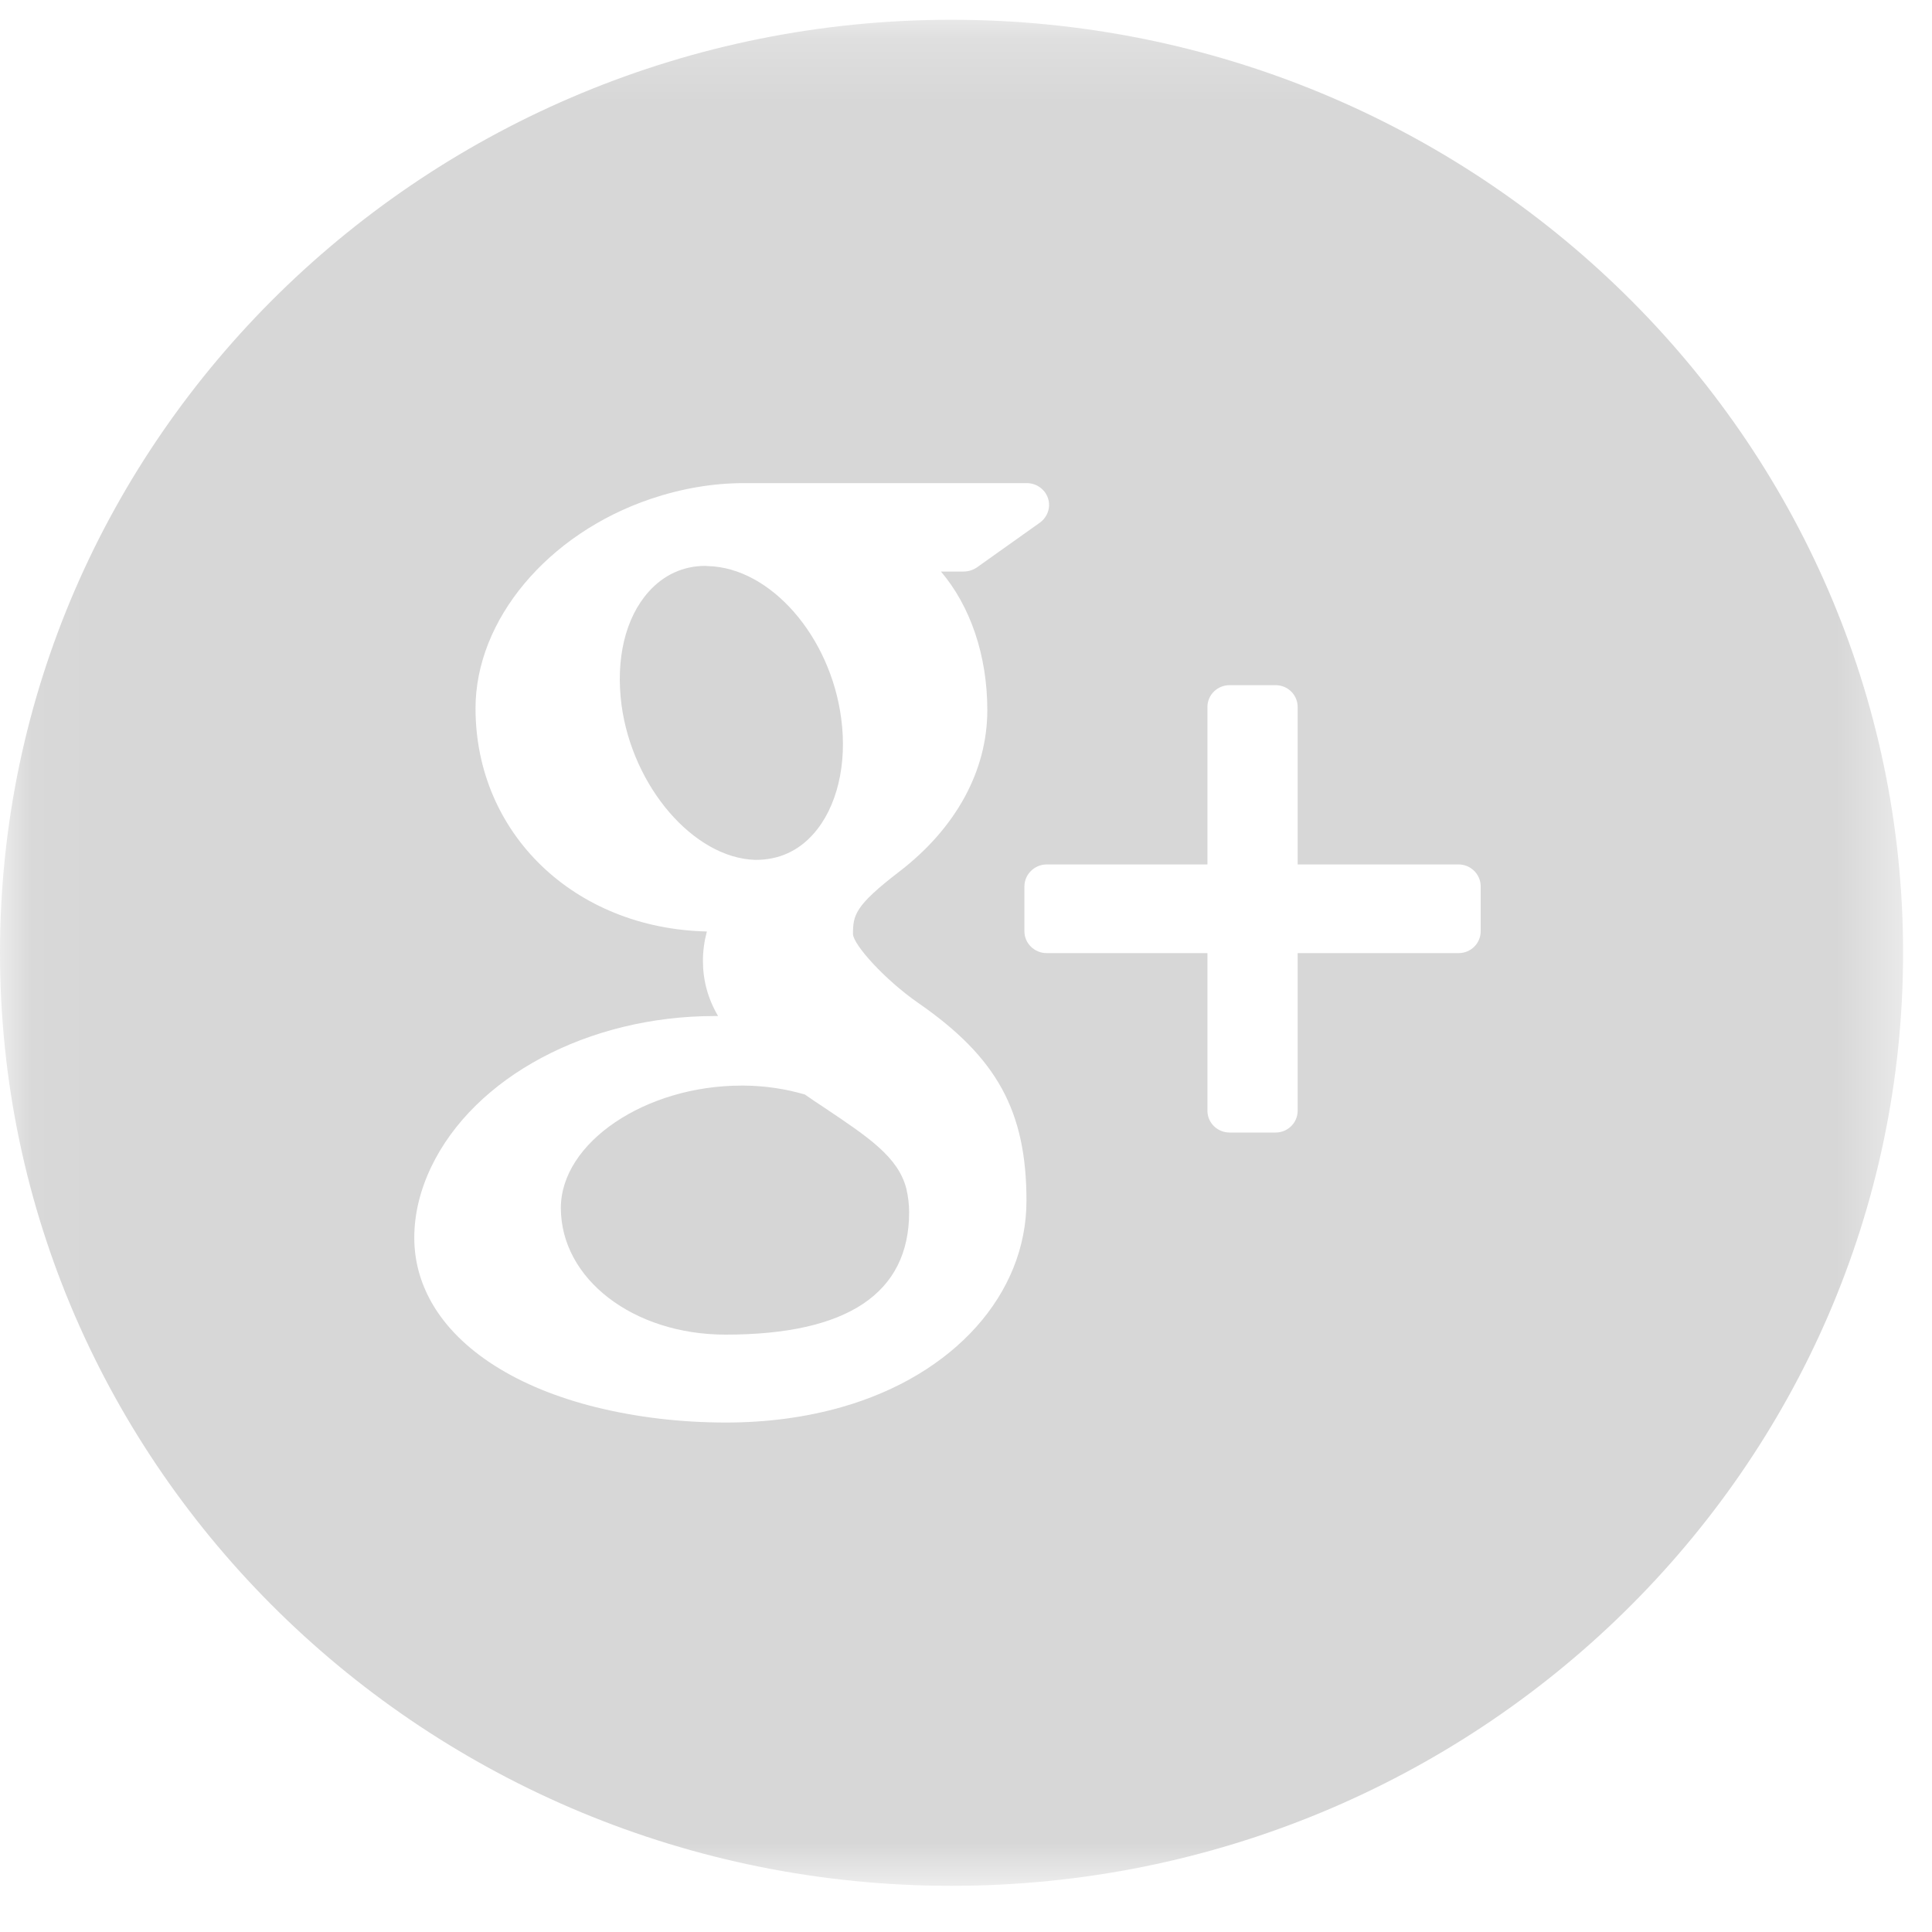 <?xml version="1.0" encoding="UTF-8" standalone="no"?>
<svg width="30px" height="30px" viewBox="0 0 30 30" version="1.1" xmlns="http://www.w3.org/2000/svg" xmlns:xlink="http://www.w3.org/1999/xlink">
    <!-- Generator: Sketch 3.6.1 (26313) - http://www.bohemiancoding.com/sketch -->
    <title>google-plus</title>
    <desc>Created with Sketch.</desc>
    <defs>
        <path id="path-1" d="M0.045,0.203 L0.045,29.179 L29.551,29.179 L29.551,0.203 L14.798,0.203 L0.045,0.203 Z"></path>
    </defs>
    <g id="06.-Pharmacy-info" stroke="none" stroke-width="1" fill="none" fill-rule="evenodd">
        <g id="8_pharmacy-info" transform="translate(-118, -1861)">
            <g id="Group-5-Copy-3" transform="translate(13, 1569)">
                <g id="google-plus" transform="translate(105, 292.104)">
                    <path d="M12.795,17.092 C12.699,17.029 12.601,16.964 12.499,16.892 C12.199,16.804 11.883,16.756 11.557,16.753 L11.516,16.753 C10.02,16.753 8.709,17.639 8.709,18.653 C8.709,19.756 9.834,20.62 11.267,20.62 C13.158,20.62 14.117,19.979 14.117,18.719 C14.117,18.599 14.102,18.474 14.073,18.351 C13.946,17.861 13.487,17.556 12.795,17.092 L12.795,17.092 Z" id="Fill-1" fill="#D6D6D6"></path>
                    <g id="Group-5" transform="translate(0, 0)">
                        <mask id="mask-2" fill="white">
                            <use xlink:href="#path-1"></use>
                        </mask>
                        <g id="Clip-3"></g>
                        <path d="M11.734,13.248 L11.737,13.248 C12.095,13.248 12.397,13.109 12.63,12.846 C12.996,12.436 13.158,11.763 13.062,11.051 C12.894,9.774 11.964,8.711 10.993,8.686 L10.953,8.683 C10.61,8.683 10.305,8.823 10.072,9.085 C9.709,9.49 9.558,10.131 9.651,10.843 C9.822,12.116 10.772,13.216 11.723,13.248 L11.734,13.248 Z" id="Fill-2" fill="#D6D6D6" mask="url(#mask-2)"></path>
                        <path d="M14.773,0.203 C6.628,0.203 0,6.703 0,14.69 C0,22.68 6.628,29.179 14.773,29.179 C22.922,29.179 29.551,22.68 29.551,14.69 C29.551,6.703 22.922,0.203 14.773,0.203 L14.773,0.203 Z M13.071,21.745 C12.513,21.904 11.909,21.985 11.275,21.985 C10.569,21.985 9.892,21.904 9.258,21.748 C8.035,21.446 7.131,20.87 6.707,20.13 C6.524,19.81 6.433,19.471 6.433,19.115 C6.433,18.753 6.521,18.383 6.695,18.018 C7.366,16.616 9.136,15.673 11.095,15.673 L11.15,15.673 C10.99,15.399 10.915,15.115 10.915,14.815 C10.915,14.667 10.935,14.516 10.976,14.36 C8.921,14.314 7.384,12.841 7.384,10.895 C7.384,9.521 8.503,8.185 10.104,7.643 C10.584,7.481 11.072,7.398 11.551,7.398 L15.945,7.398 C16.093,7.398 16.226,7.492 16.273,7.632 C16.32,7.771 16.267,7.925 16.148,8.011 L15.166,8.709 C15.105,8.749 15.035,8.771 14.962,8.771 L14.611,8.771 C15.064,9.304 15.331,10.068 15.331,10.923 C15.331,11.866 14.843,12.758 13.957,13.436 C13.274,13.961 13.245,14.106 13.245,14.402 C13.254,14.567 13.731,15.103 14.256,15.468 C15.482,16.317 15.939,17.149 15.939,18.542 C15.939,19.993 14.811,21.249 13.071,21.745 L13.071,21.745 Z M22.992,14.357 C22.992,14.545 22.838,14.696 22.649,14.696 L20.15,14.696 L20.15,17.143 C20.15,17.331 19.996,17.482 19.807,17.482 L19.095,17.482 C18.903,17.482 18.749,17.331 18.749,17.143 L18.749,14.696 L16.253,14.696 C16.064,14.696 15.907,14.545 15.907,14.357 L15.907,13.661 C15.907,13.473 16.064,13.319 16.253,13.319 L18.749,13.319 L18.749,10.874 C18.749,10.686 18.903,10.535 19.095,10.535 L19.807,10.535 C19.996,10.535 20.15,10.686 20.15,10.874 L20.15,13.319 L22.649,13.319 C22.838,13.319 22.992,13.473 22.992,13.659 L22.992,14.357 Z" id="Fill-4" fill="#D7D7D7" mask="url(#mask-2)"></path>
                    </g>
                </g>
            </g>
        </g>
    </g>
</svg>
